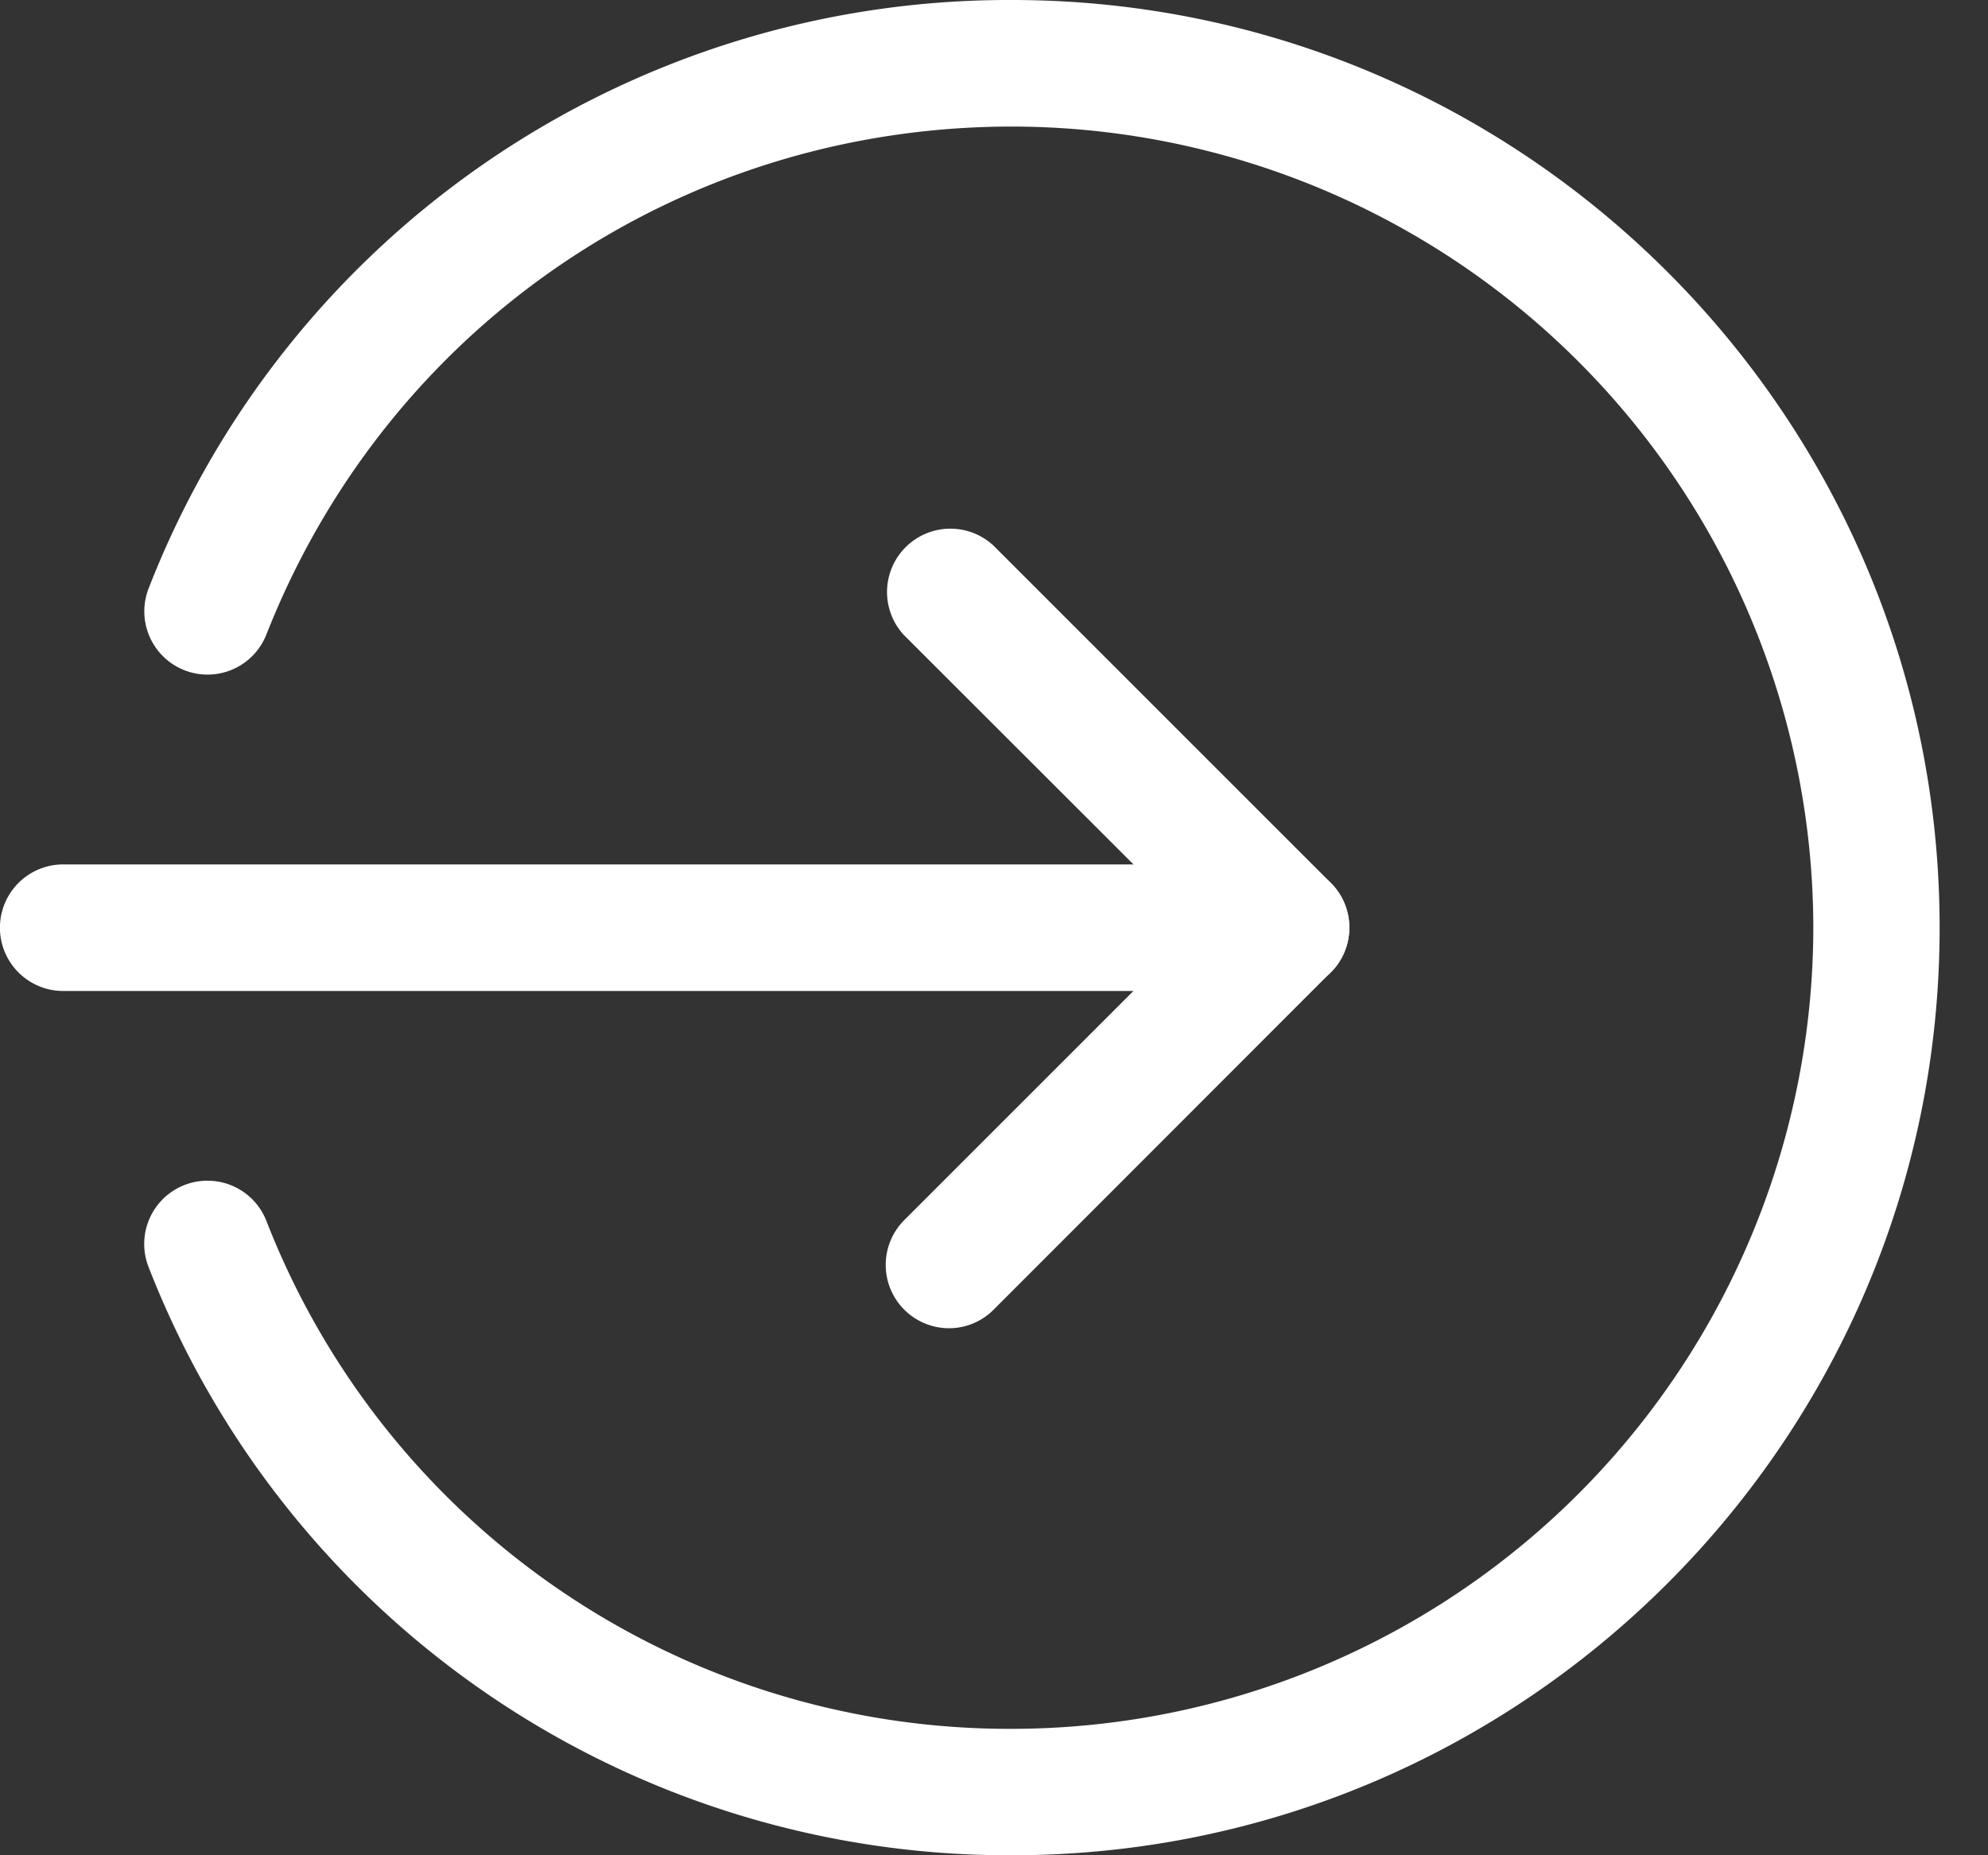 <svg width="15" height="14" fill="none" xmlns="http://www.w3.org/2000/svg"><rect width="100%" height="100%" fill="#333333" stroke="none"/><path d="M9.704 7.478H.477a.477.477 0 010-.955h9.227a.477.477 0 010 .955z" fill="#fff"/><path d="M7.159 10.023a.478.478 0 01-.337-.815L9.03 7 6.82 4.792a.478.478 0 01.676-.675l2.545 2.545a.477.477 0 010 .675L7.497 9.883a.474.474 0 01-.338.14z" fill="#fff"/><path d="M7.636 14a6.964 6.964 0 01-6.515-4.439.477.477 0 11.889-.348 6.015 6.015 0 005.626 3.833A6.053 6.053 0 0013.682 7 6.053 6.053 0 007.636.955c-2.5 0-4.71 1.505-5.626 3.833a.477.477 0 11-.888-.349A6.964 6.964 0 017.635 0c3.86 0 7 3.141 7 7 0 3.86-3.14 7-7 7z" fill="#fff"/></svg>